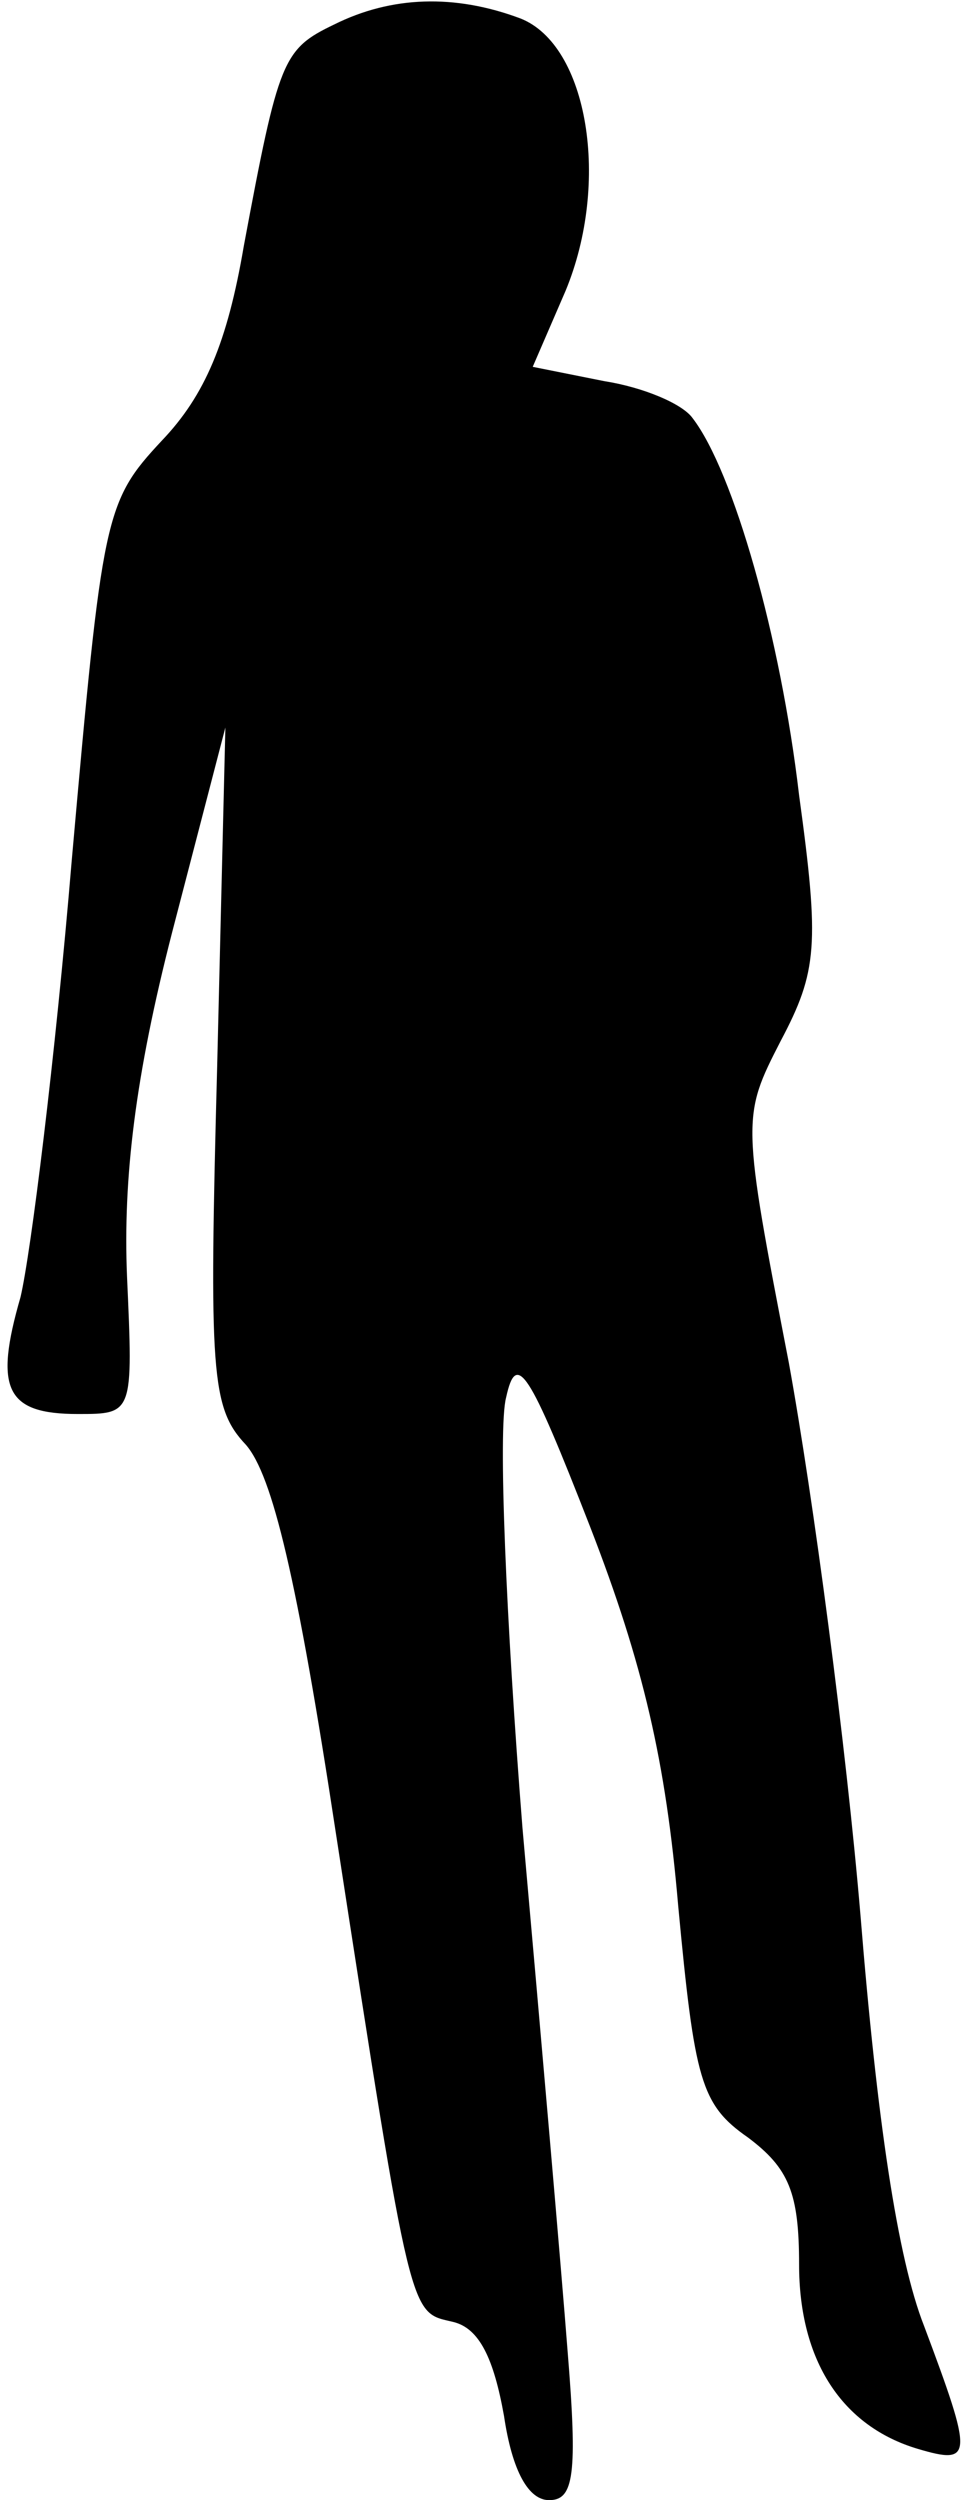 <?xml version="1.0" standalone="no"?>
<!DOCTYPE svg PUBLIC "-//W3C//DTD SVG 20010904//EN"
 "http://www.w3.org/TR/2001/REC-SVG-20010904/DTD/svg10.dtd">
<svg version="1.0" xmlns="http://www.w3.org/2000/svg"
 width="47pt" height="122pt" viewBox="0 0 47 122"
 preserveAspectRatio="xMidYMid meet">
<g transform="translate(0,122) scale(0.1,-0.1)"
fill="#000000" stroke="none">
<path fill="#000000" stroke="none" d="M163 1208 c-25 -12 -27 -17 -44 -108
-8 -47 -19 -73 -40 -95 -28 -30 -29 -36 -44 -205 -8 -96 -20 -192 -25 -213
-13 -45 -7 -57 28 -57 27 0 27 0 24 67 -2 48 4 98 22 168 l26 100 -4 -165 c-4
-150 -3 -167 14 -185 13 -15 25 -65 44 -190 37 -240 36 -233 57 -238 13 -3 20
-18 25 -46 4 -27 12 -41 22 -41 12 0 14 12 9 73 -3 39 -13 154 -22 255 -8 101
-12 195 -8 210 5 23 11 14 41 -63 26 -67 37 -115 43 -185 8 -85 11 -97 34
-113 20 -15 25 -27 25 -62 0 -47 21 -79 58 -90 27 -8 27 -4 3 60 -13 33 -23
101 -31 200 -7 83 -23 204 -35 270 -23 119 -23 120 -4 157 18 34 19 47 9 120
-9 77 -32 158 -52 184 -5 7 -24 15 -43 18 l-35 7 16 37 c22 53 11 120 -22 133
-32 12 -63 11 -91 -3z"/>
</g>
</svg>

